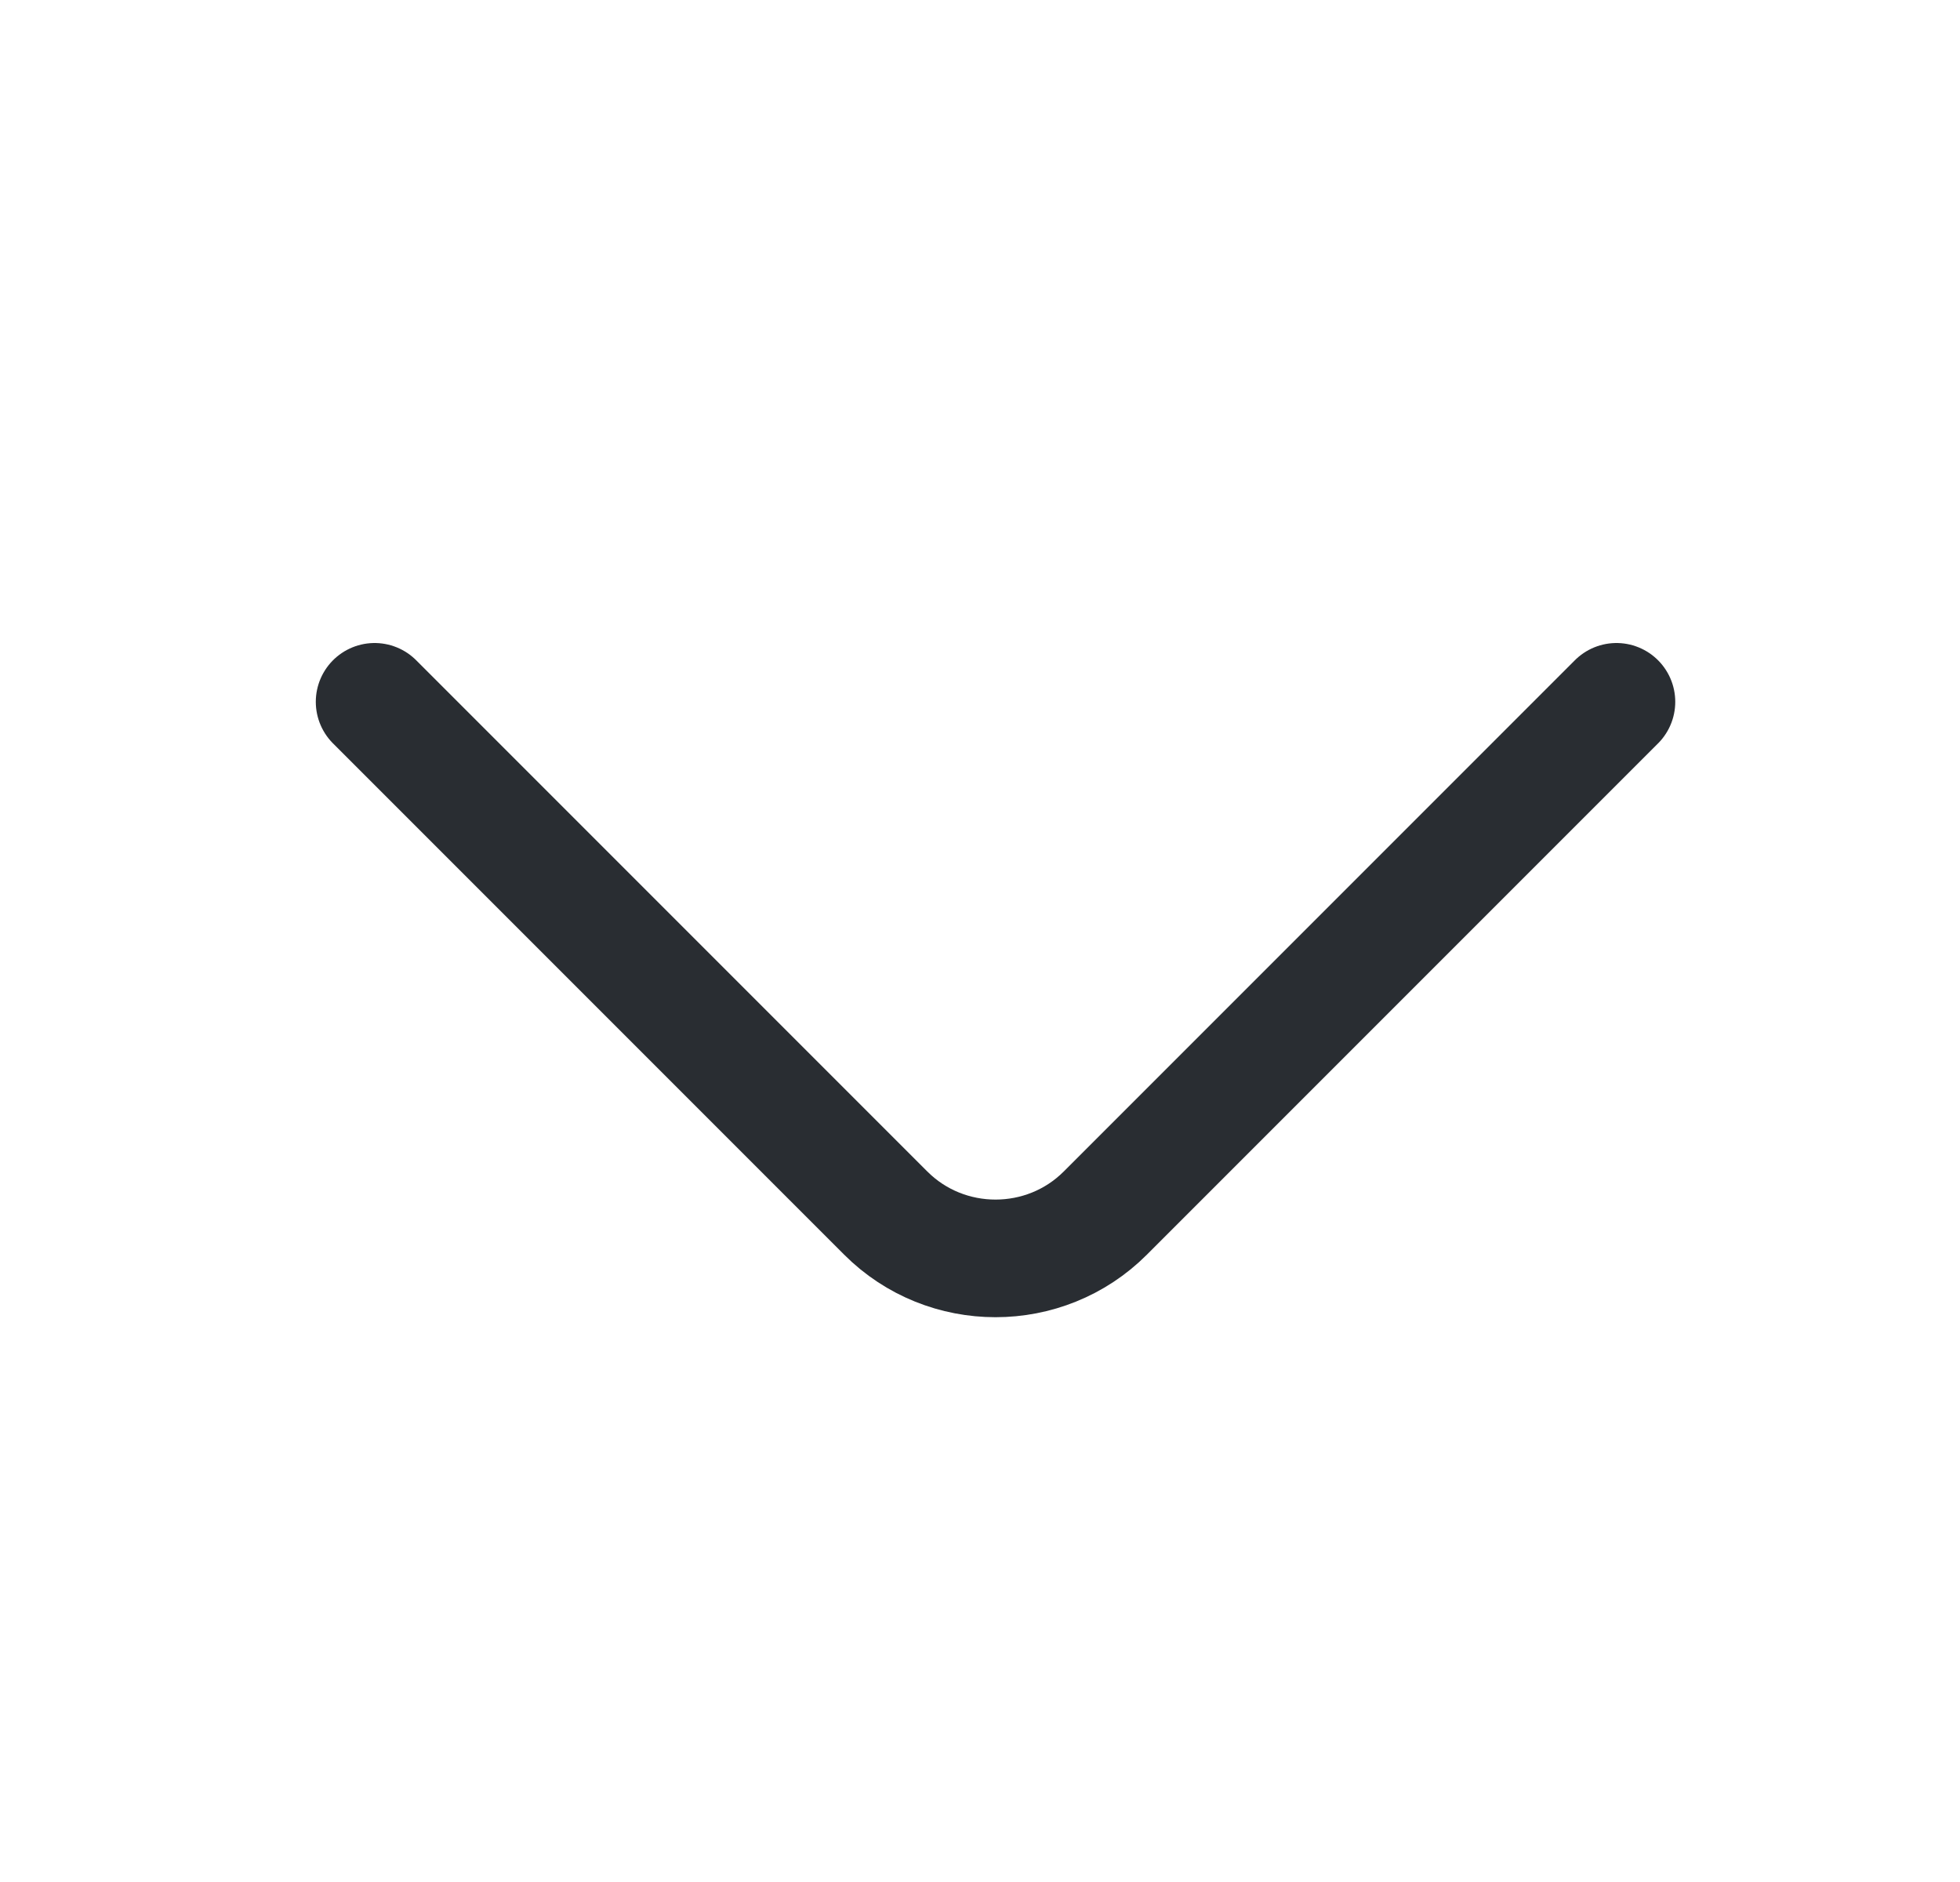 <svg width="25" height="24" viewBox="0 0 25 24" fill="none" xmlns="http://www.w3.org/2000/svg">
<path d="M20.618 8.95L14.098 15.47C13.328 16.24 12.068 16.24 11.298 15.47L4.778 8.95" stroke="#292D32" stroke-width="1.5" stroke-miterlimit="10" stroke-linecap="round" stroke-linejoin="round"/>
</svg>
